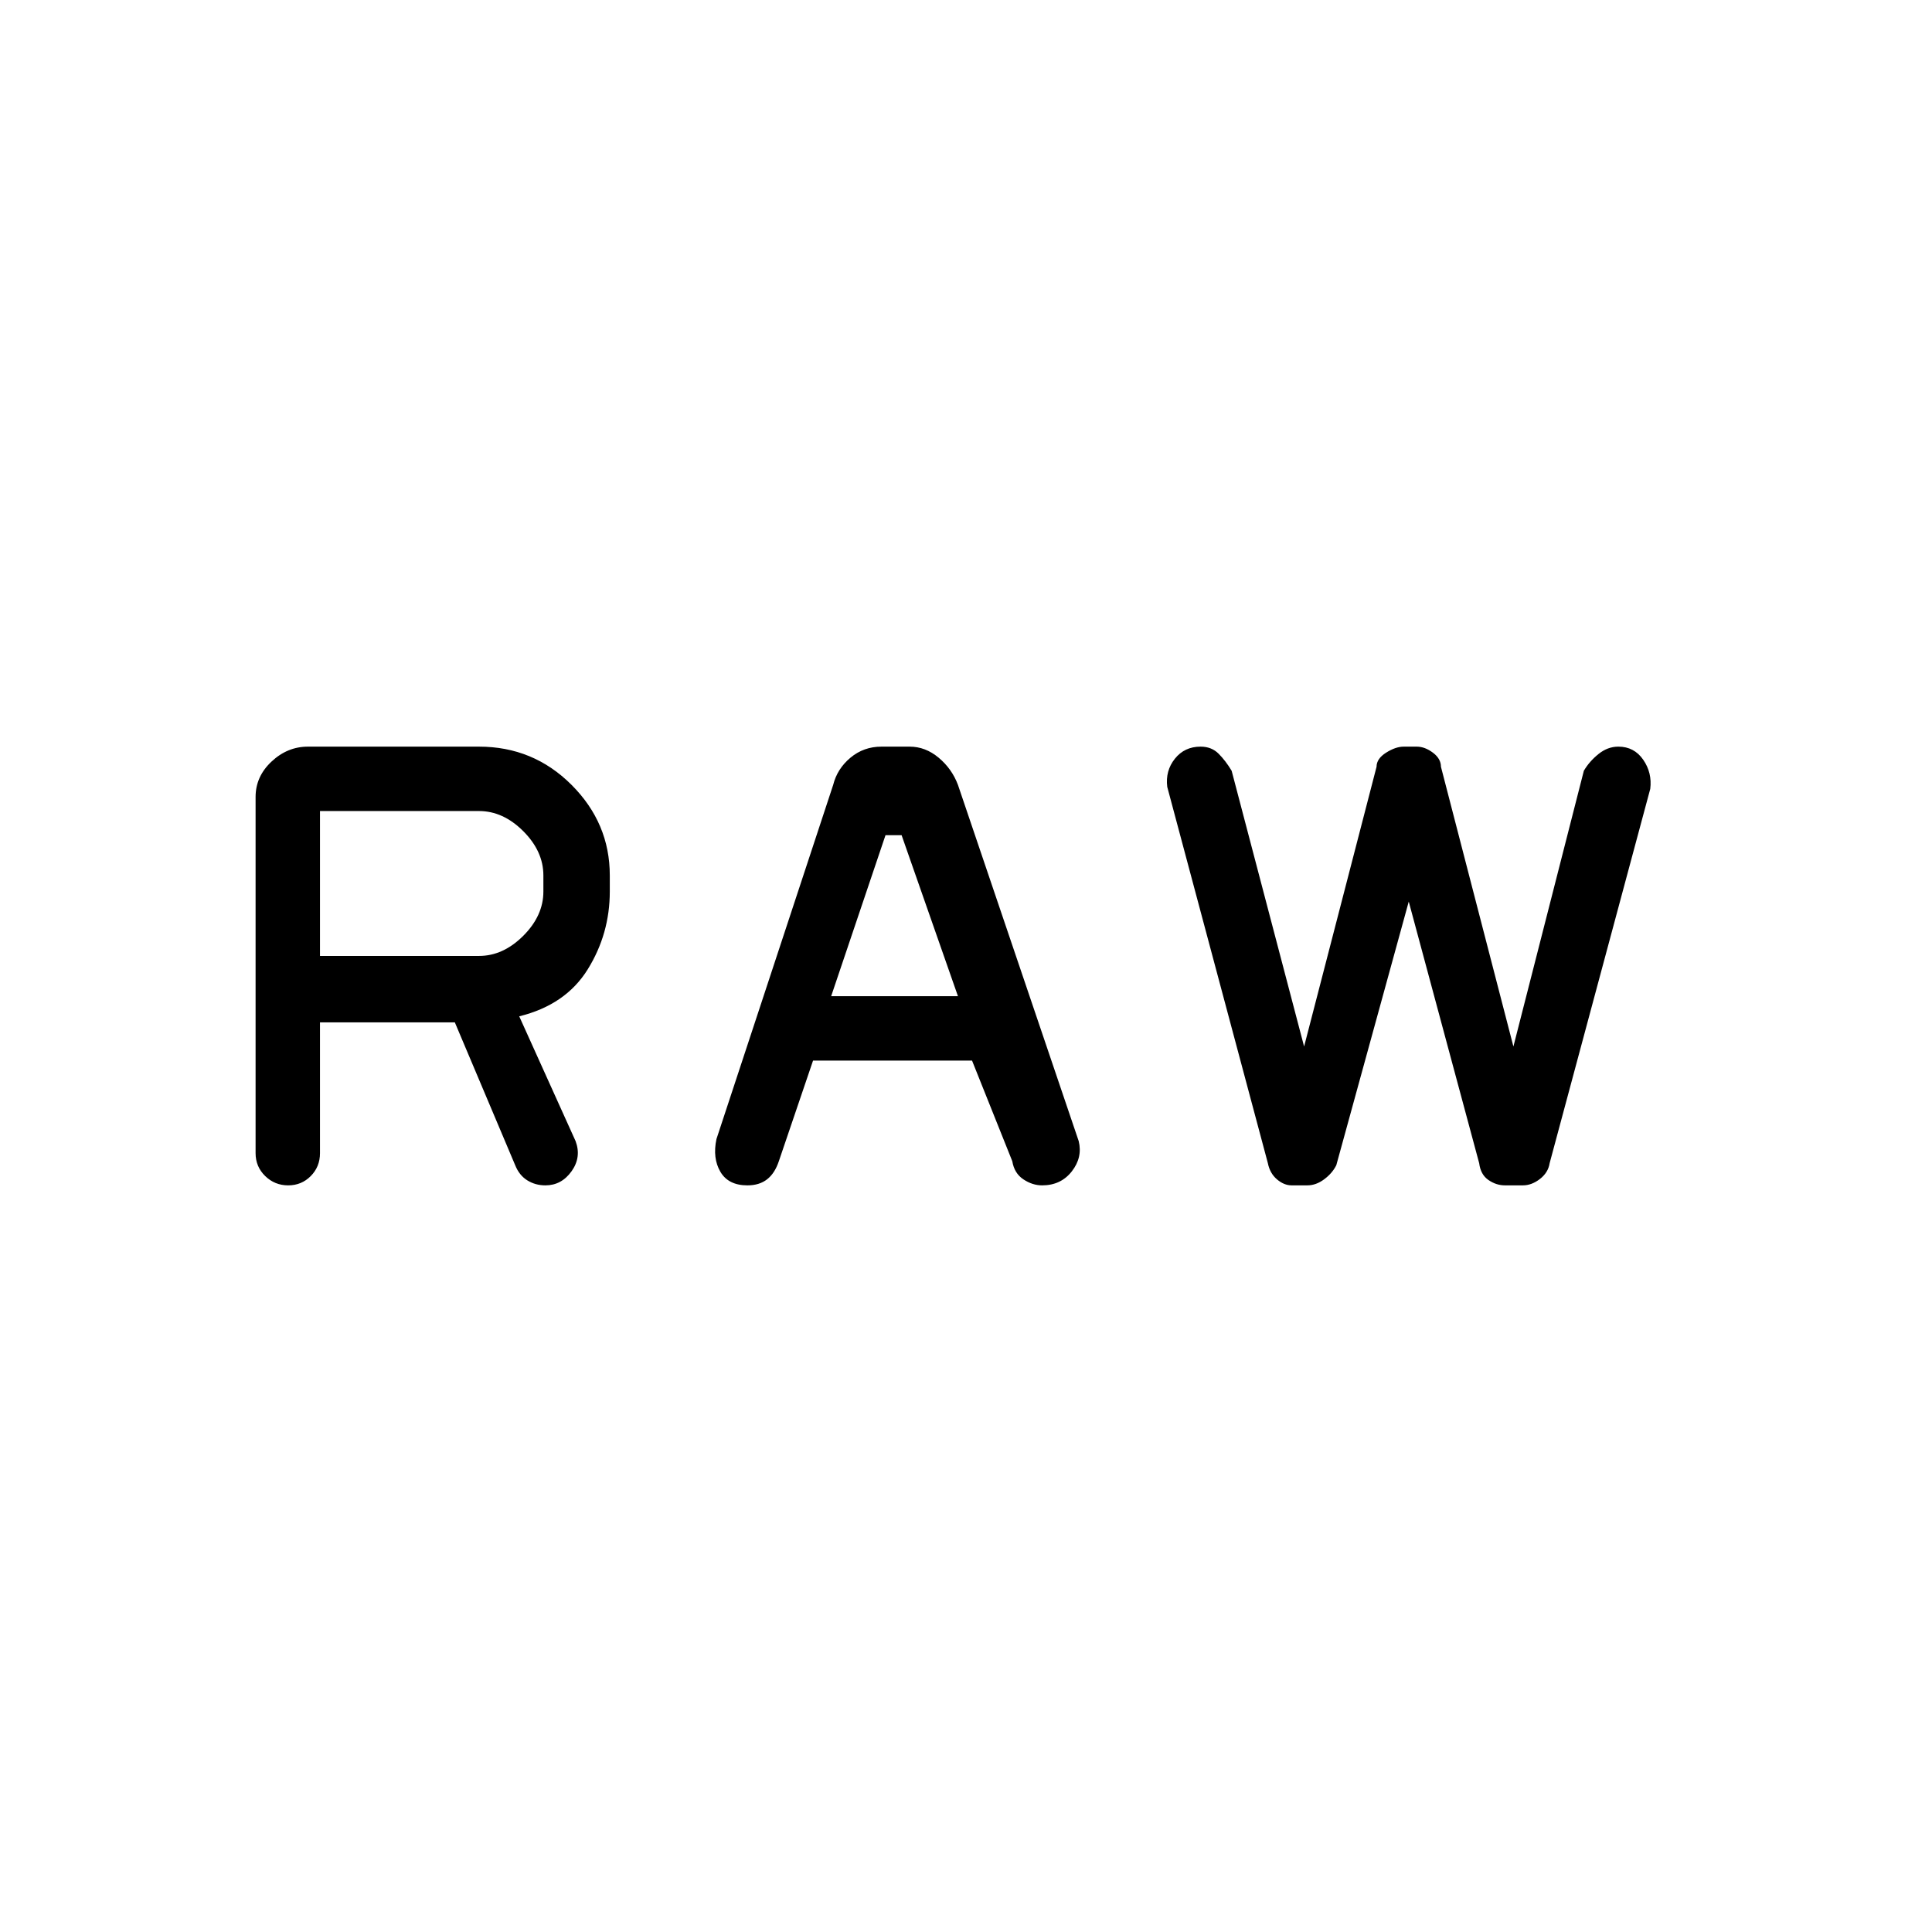 <svg xmlns="http://www.w3.org/2000/svg" height="48" viewBox="0 -960 960 960" width="48"><path d="M127-387v-177q0-10.17 7.92-17.58Q142.83-589 153-589h85q27 0 46 19t19 45v8q0 21-10.97 38.67T258-455l28 62q3 8-2 15t-13 7q-5 0-9-2.5t-6-7.5l-30-71h-67v65q0 6.73-4.58 11.37-4.58 4.63-11.23 4.63-6.66 0-11.42-4.63Q127-380.27 127-387Zm229-7 58-176q2-8 8.58-13.5T438-589h14q7.84 0 14.42 5.5T476-570l60 177q2 8.11-3.43 15.06-5.43 6.94-14.75 6.94-4.82 0-9.32-3t-5.5-9l-20-50h-79l-17 50q-2 6-5.84 9t-9.78 3q-9.47 0-13.43-6.75Q354-384.5 356-394Zm274 12-50-187q-1-8 3.79-14 4.78-6 12.78-6 5.43 0 8.93 3.5t6.5 8.5l36 137 36-139q0-4 4.74-7t8.78-3h6.44q4.04 0 8.04 3 4 3 4 7l36 139 35-137q2.71-4.64 7.27-8.32 4.56-3.68 9.88-3.68 7.85 0 12.35 6.5T820-568l-50 186q-.71 4.64-4.81 7.82-4.1 3.18-8.47 3.18h-8.92q-4.37 0-8.23-2.68-3.86-2.68-4.57-8.32l-35-130-36 131q-2 4-6.04 7t-8.34 3h-7.82q-3.8 0-7.3-3t-4.5-8Zm-217-83h63l-28-80h-8l-27 80Zm-254-20h79q12 0 22-10t10-22v-8q0-12-10-22t-22-10h-79v72Z"/></svg>
